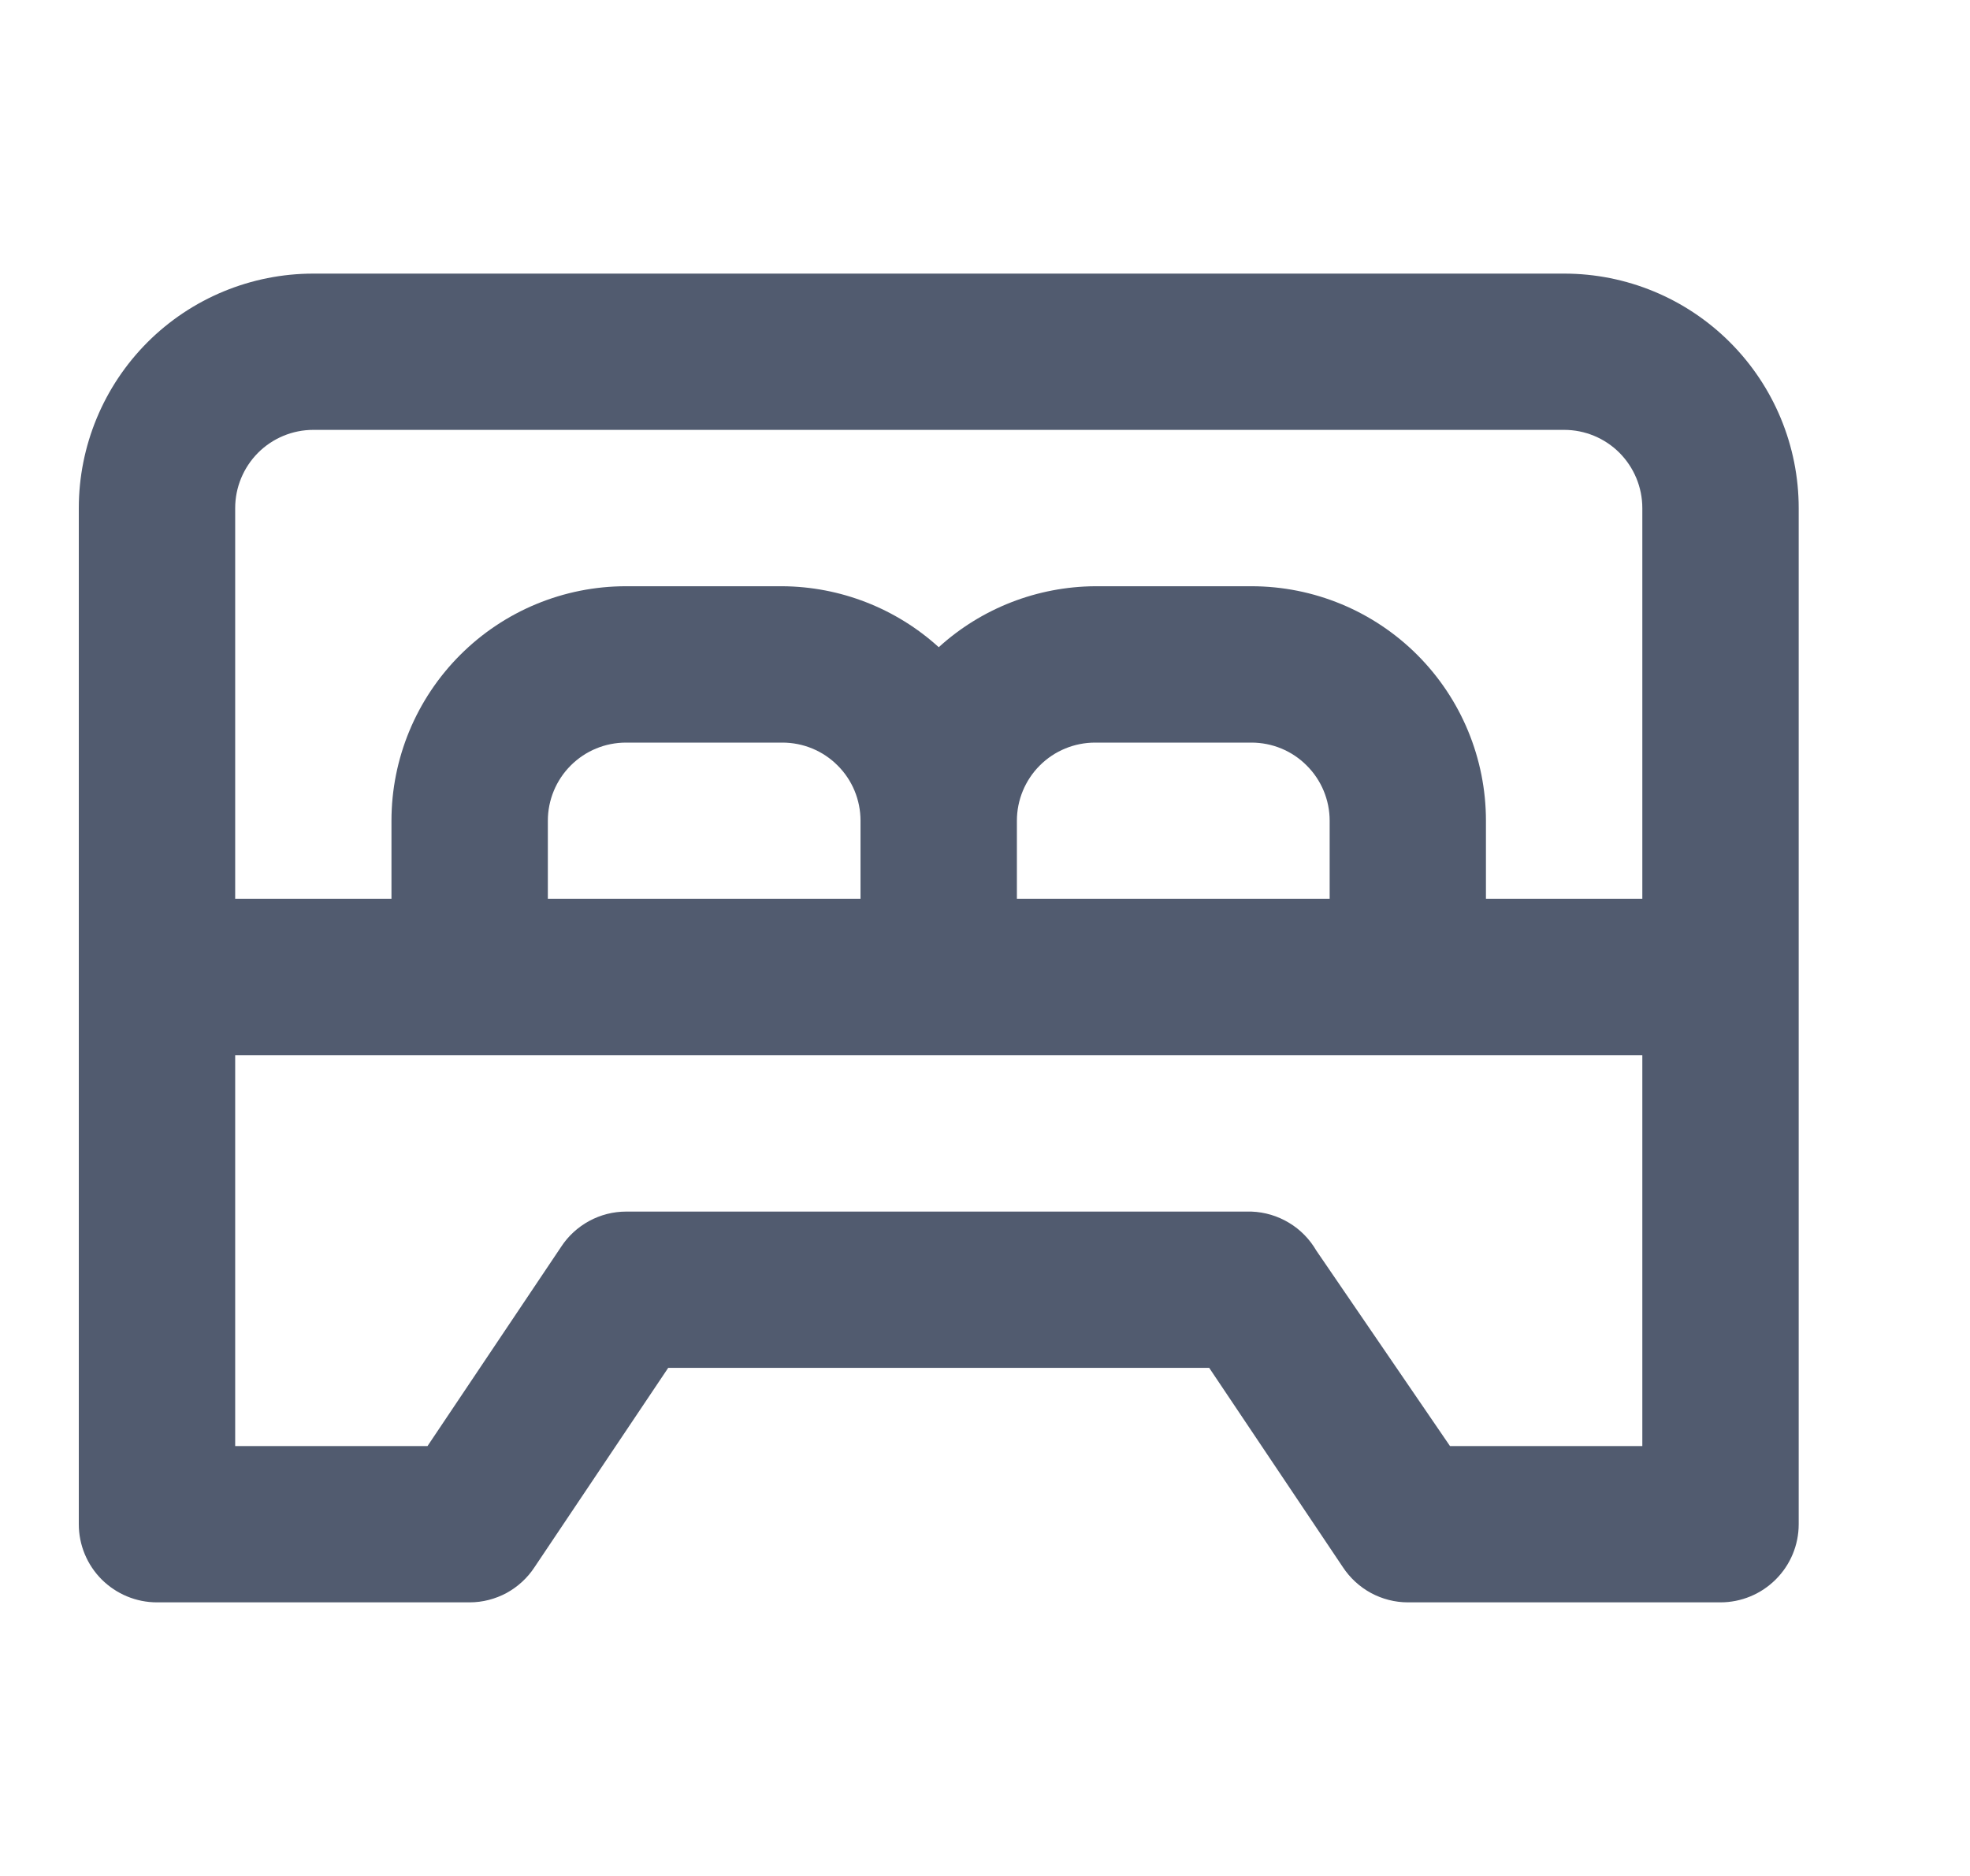 <svg width="21" height="20" viewBox="0 0 21 20" fill="none" xmlns="http://www.w3.org/2000/svg">
<g id="u:bed-double" clip-path="url(#clip0_765_927)">
<path id="Vector" d="M16.674 2.917H3.34C2.677 2.917 2.041 3.18 1.572 3.649C1.104 4.118 0.84 4.754 0.84 5.417V16.25C0.84 16.471 0.928 16.683 1.084 16.839C1.241 16.995 1.452 17.083 1.673 17.083H5.007C5.144 17.083 5.279 17.048 5.4 16.983C5.52 16.917 5.623 16.823 5.698 16.708L7.123 14.583H12.89L14.315 16.708C14.391 16.823 14.493 16.917 14.614 16.983C14.735 17.048 14.87 17.083 15.007 17.083H18.34C18.561 17.083 18.773 16.995 18.929 16.839C19.086 16.683 19.174 16.471 19.174 16.25V5.417C19.174 4.754 18.91 4.118 18.441 3.649C17.972 3.18 17.337 2.917 16.674 2.917ZM17.507 15.417H15.457L14.032 13.333C13.961 13.211 13.861 13.108 13.74 13.036C13.619 12.963 13.481 12.922 13.34 12.917H6.673C6.536 12.917 6.401 12.952 6.281 13.017C6.16 13.083 6.057 13.177 5.982 13.292L4.557 15.417H2.507V11.25H17.507V15.417ZM5.84 9.583V8.75C5.84 8.529 5.928 8.317 6.084 8.161C6.241 8.004 6.452 7.917 6.673 7.917H8.34C8.561 7.917 8.773 8.004 8.929 8.161C9.086 8.317 9.173 8.529 9.173 8.75V9.583H5.84ZM10.84 9.583V8.75C10.84 8.529 10.928 8.317 11.084 8.161C11.241 8.004 11.453 7.917 11.674 7.917H13.34C13.561 7.917 13.773 8.004 13.929 8.161C14.086 8.317 14.174 8.529 14.174 8.75V9.583H10.84ZM17.507 9.583H15.84V8.75C15.84 8.087 15.577 7.451 15.108 6.982C14.639 6.513 14.003 6.25 13.34 6.25H11.674C11.057 6.254 10.463 6.485 10.007 6.9C9.55 6.485 8.957 6.254 8.34 6.25H6.673C6.01 6.25 5.375 6.513 4.906 6.982C4.437 7.451 4.173 8.087 4.173 8.75V9.583H2.507V5.417C2.507 5.196 2.595 4.984 2.751 4.827C2.907 4.671 3.119 4.583 3.34 4.583H16.674C16.895 4.583 17.107 4.671 17.263 4.827C17.419 4.984 17.507 5.196 17.507 5.417V9.583Z" fill="#515B6F"/>
</g>
<defs>
<clipPath id="clip0_765_927">
<rect width="20" height="20" fill="white" transform="translate(0.007)"/>
</clipPath>
</defs>
</svg>
